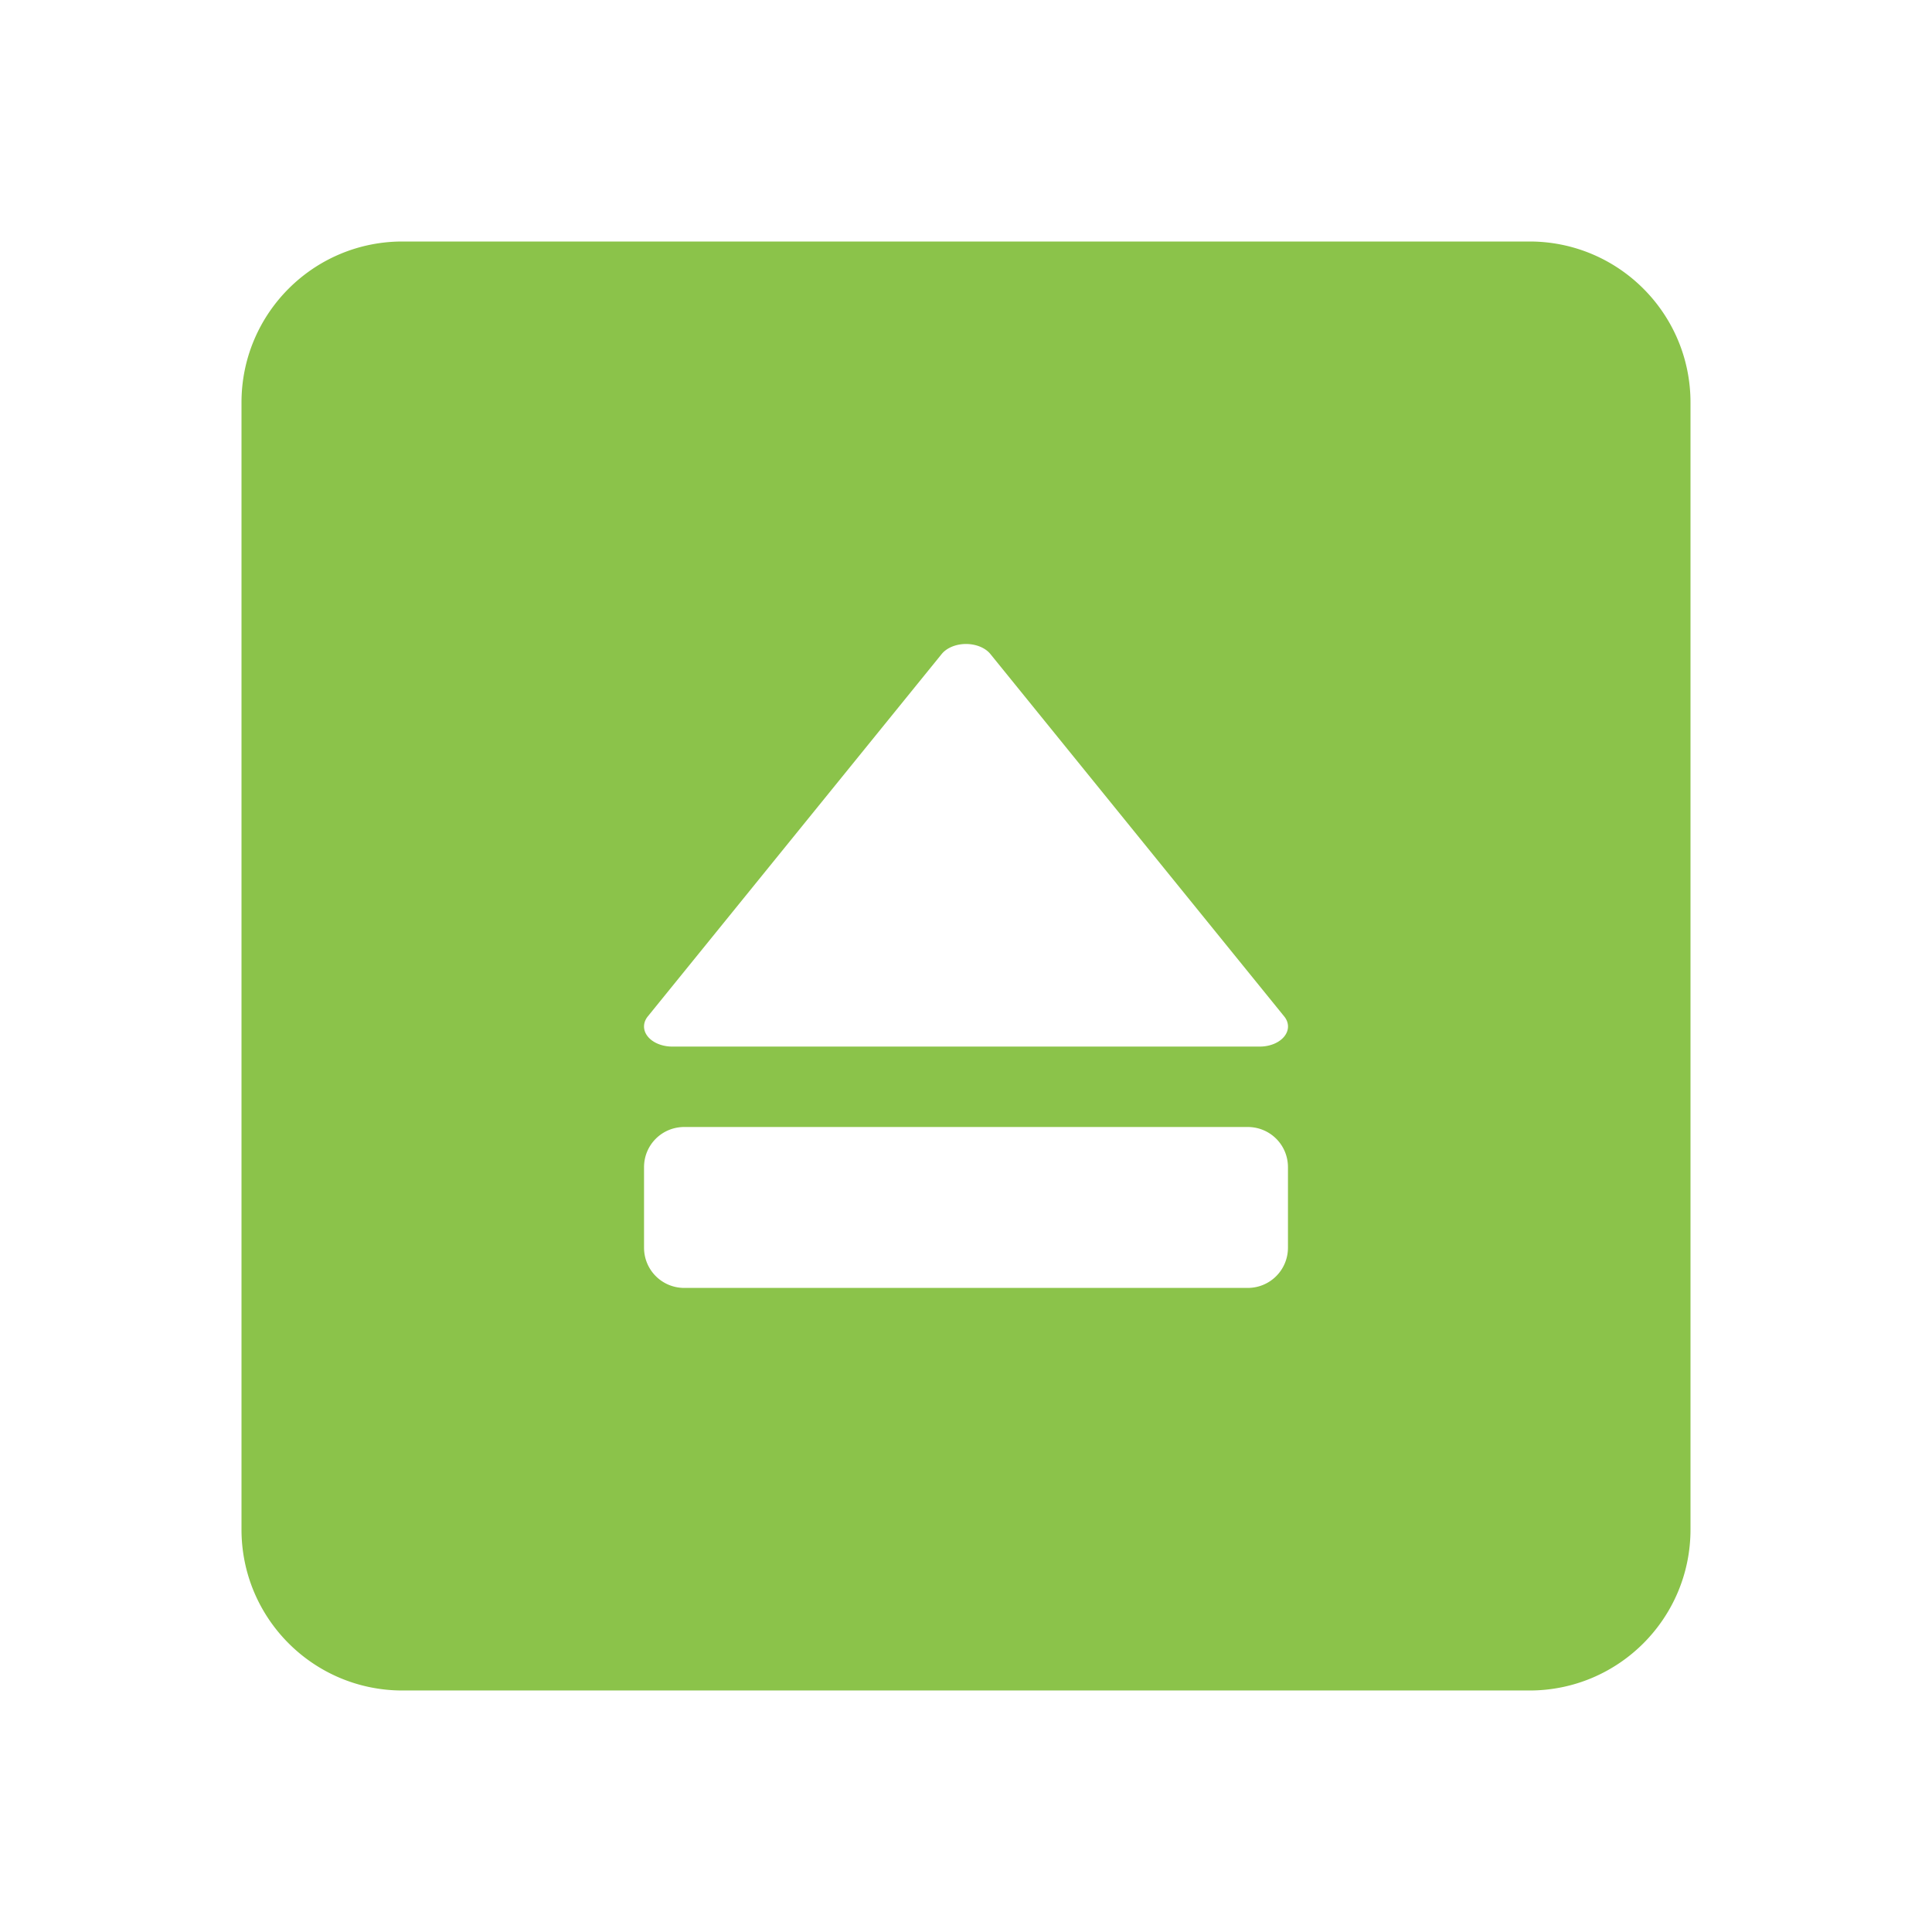 <svg xmlns="http://www.w3.org/2000/svg" viewBox="0 0 48 48" fill="#8BC34A"><path d="m10 6c-2.21 0-4 1.79-4 4v28c0 2.21 1.79 4 4 4h28c2.21 0 4-1.79 4-4v-28c0-2.21-1.79-4-4-4h-28m13.969 10a.701 .499 0 0 1 .641 .254l7.295 8.998a.701 .499 0 0 1 -.609 .75h-14.592a.701 .499 0 0 1 -.703 -.516 .701 .499 0 0 1 .094 -.234l7.297-8.998a.701 .499 0 0 1 .516 -.25 .701 .499 0 0 1 .062 -.004m-6.969 12h13.998c.554 0 1 .444 1 .998v2c0 .554-.446 1-1 1h-13.998c-.554 0-1-.446-1-1v-2c0-.554.446-.998 1-.998" fill="#8BC34A"/></svg>